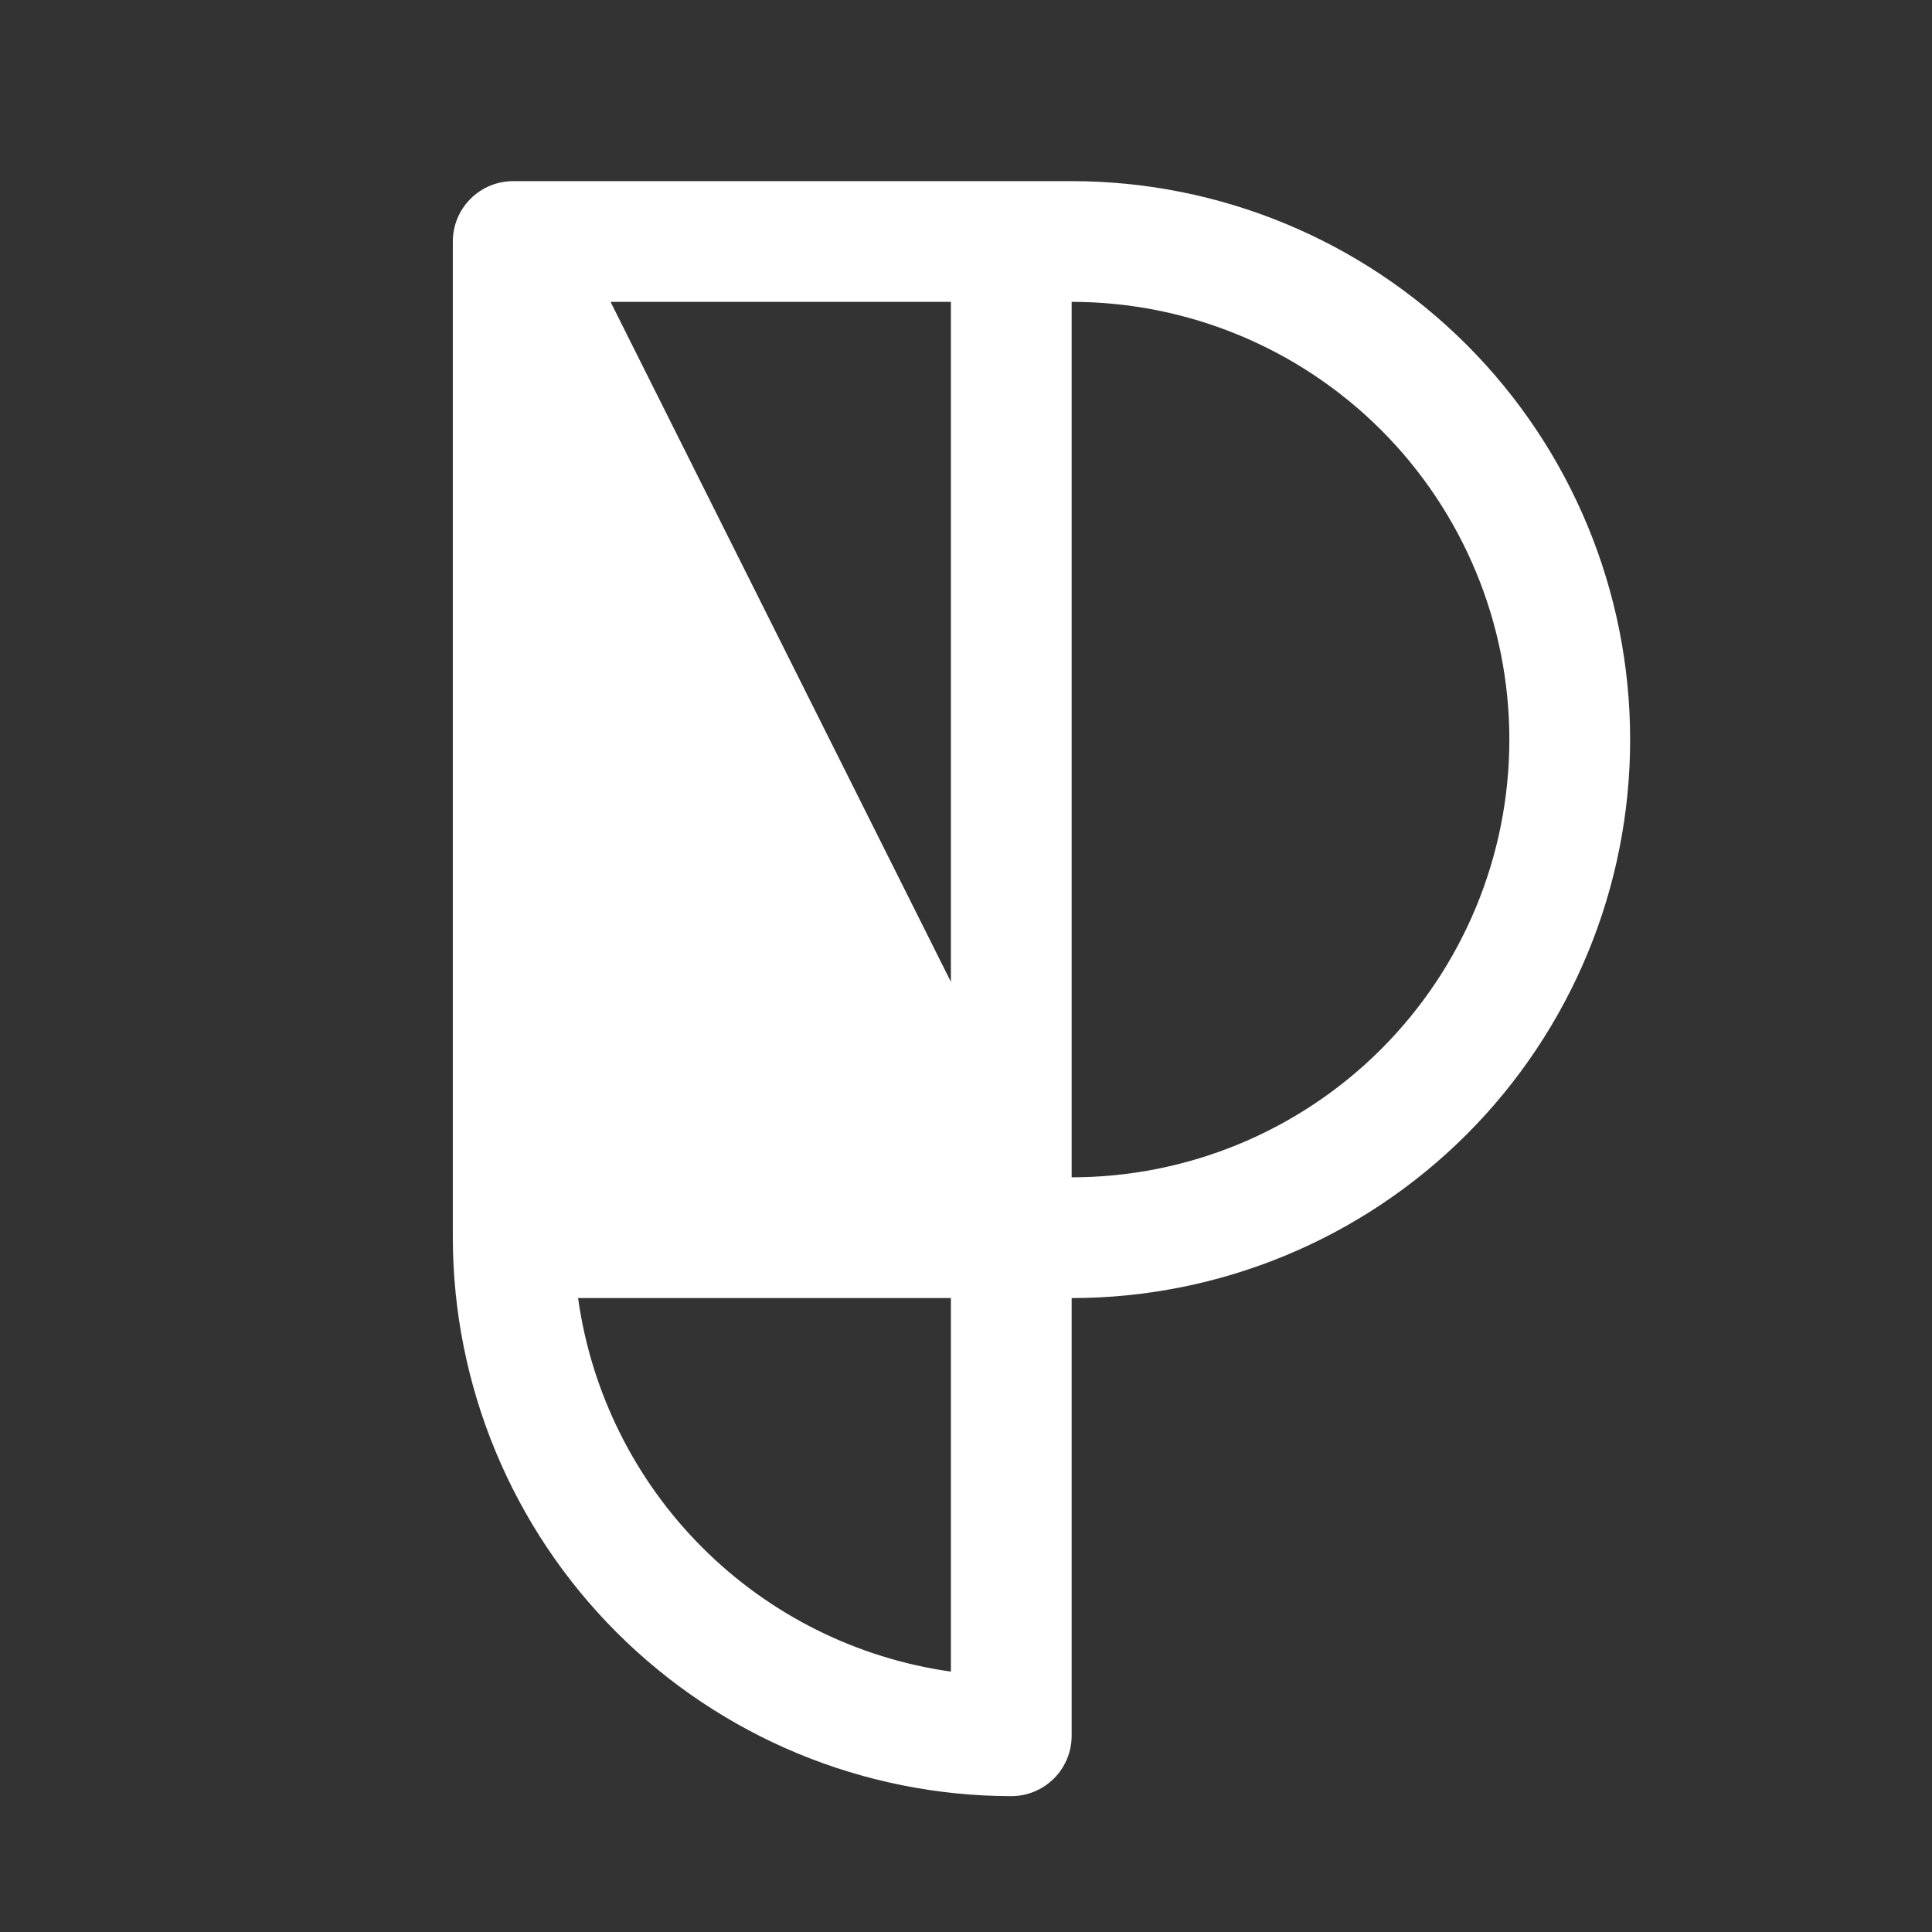 <svg width="66" height="66" viewBox="0 0 66 66" fill="none" xmlns="http://www.w3.org/2000/svg">
<rect x="0" y="0" width="66" height="66" fill="#333333" stroke="none"/>
<path d="M36.609 6.188H17.531C16.984 6.188 16.46 6.405 16.073 6.792C15.686 7.178 15.469 7.703 15.469 8.25V42.281C15.476 47.339 17.488 52.188 21.064 55.764C24.64 59.34 29.489 61.353 34.547 61.359C35.094 61.359 35.618 61.142 36.005 60.755C36.392 60.368 36.609 59.844 36.609 59.297V44.344C41.669 44.344 46.522 42.334 50.1 38.756C53.678 35.178 55.688 30.326 55.688 25.266C55.688 20.206 53.678 15.353 50.1 11.775C46.522 8.198 41.669 6.188 36.609 6.188ZM32.484 57.105C29.264 56.65 26.279 55.158 23.981 52.855C21.684 50.553 20.198 47.565 19.748 44.344H32.484V57.105ZM32.484 33.541L20.857 10.312H32.484V33.541ZM36.609 40.219V10.312C40.575 10.312 44.379 11.888 47.183 14.692C49.987 17.496 51.562 21.3 51.562 25.266C51.562 29.231 49.987 33.035 47.183 35.839C44.379 38.643 40.575 40.219 36.609 40.219Z" fill="white"/>
</svg>
